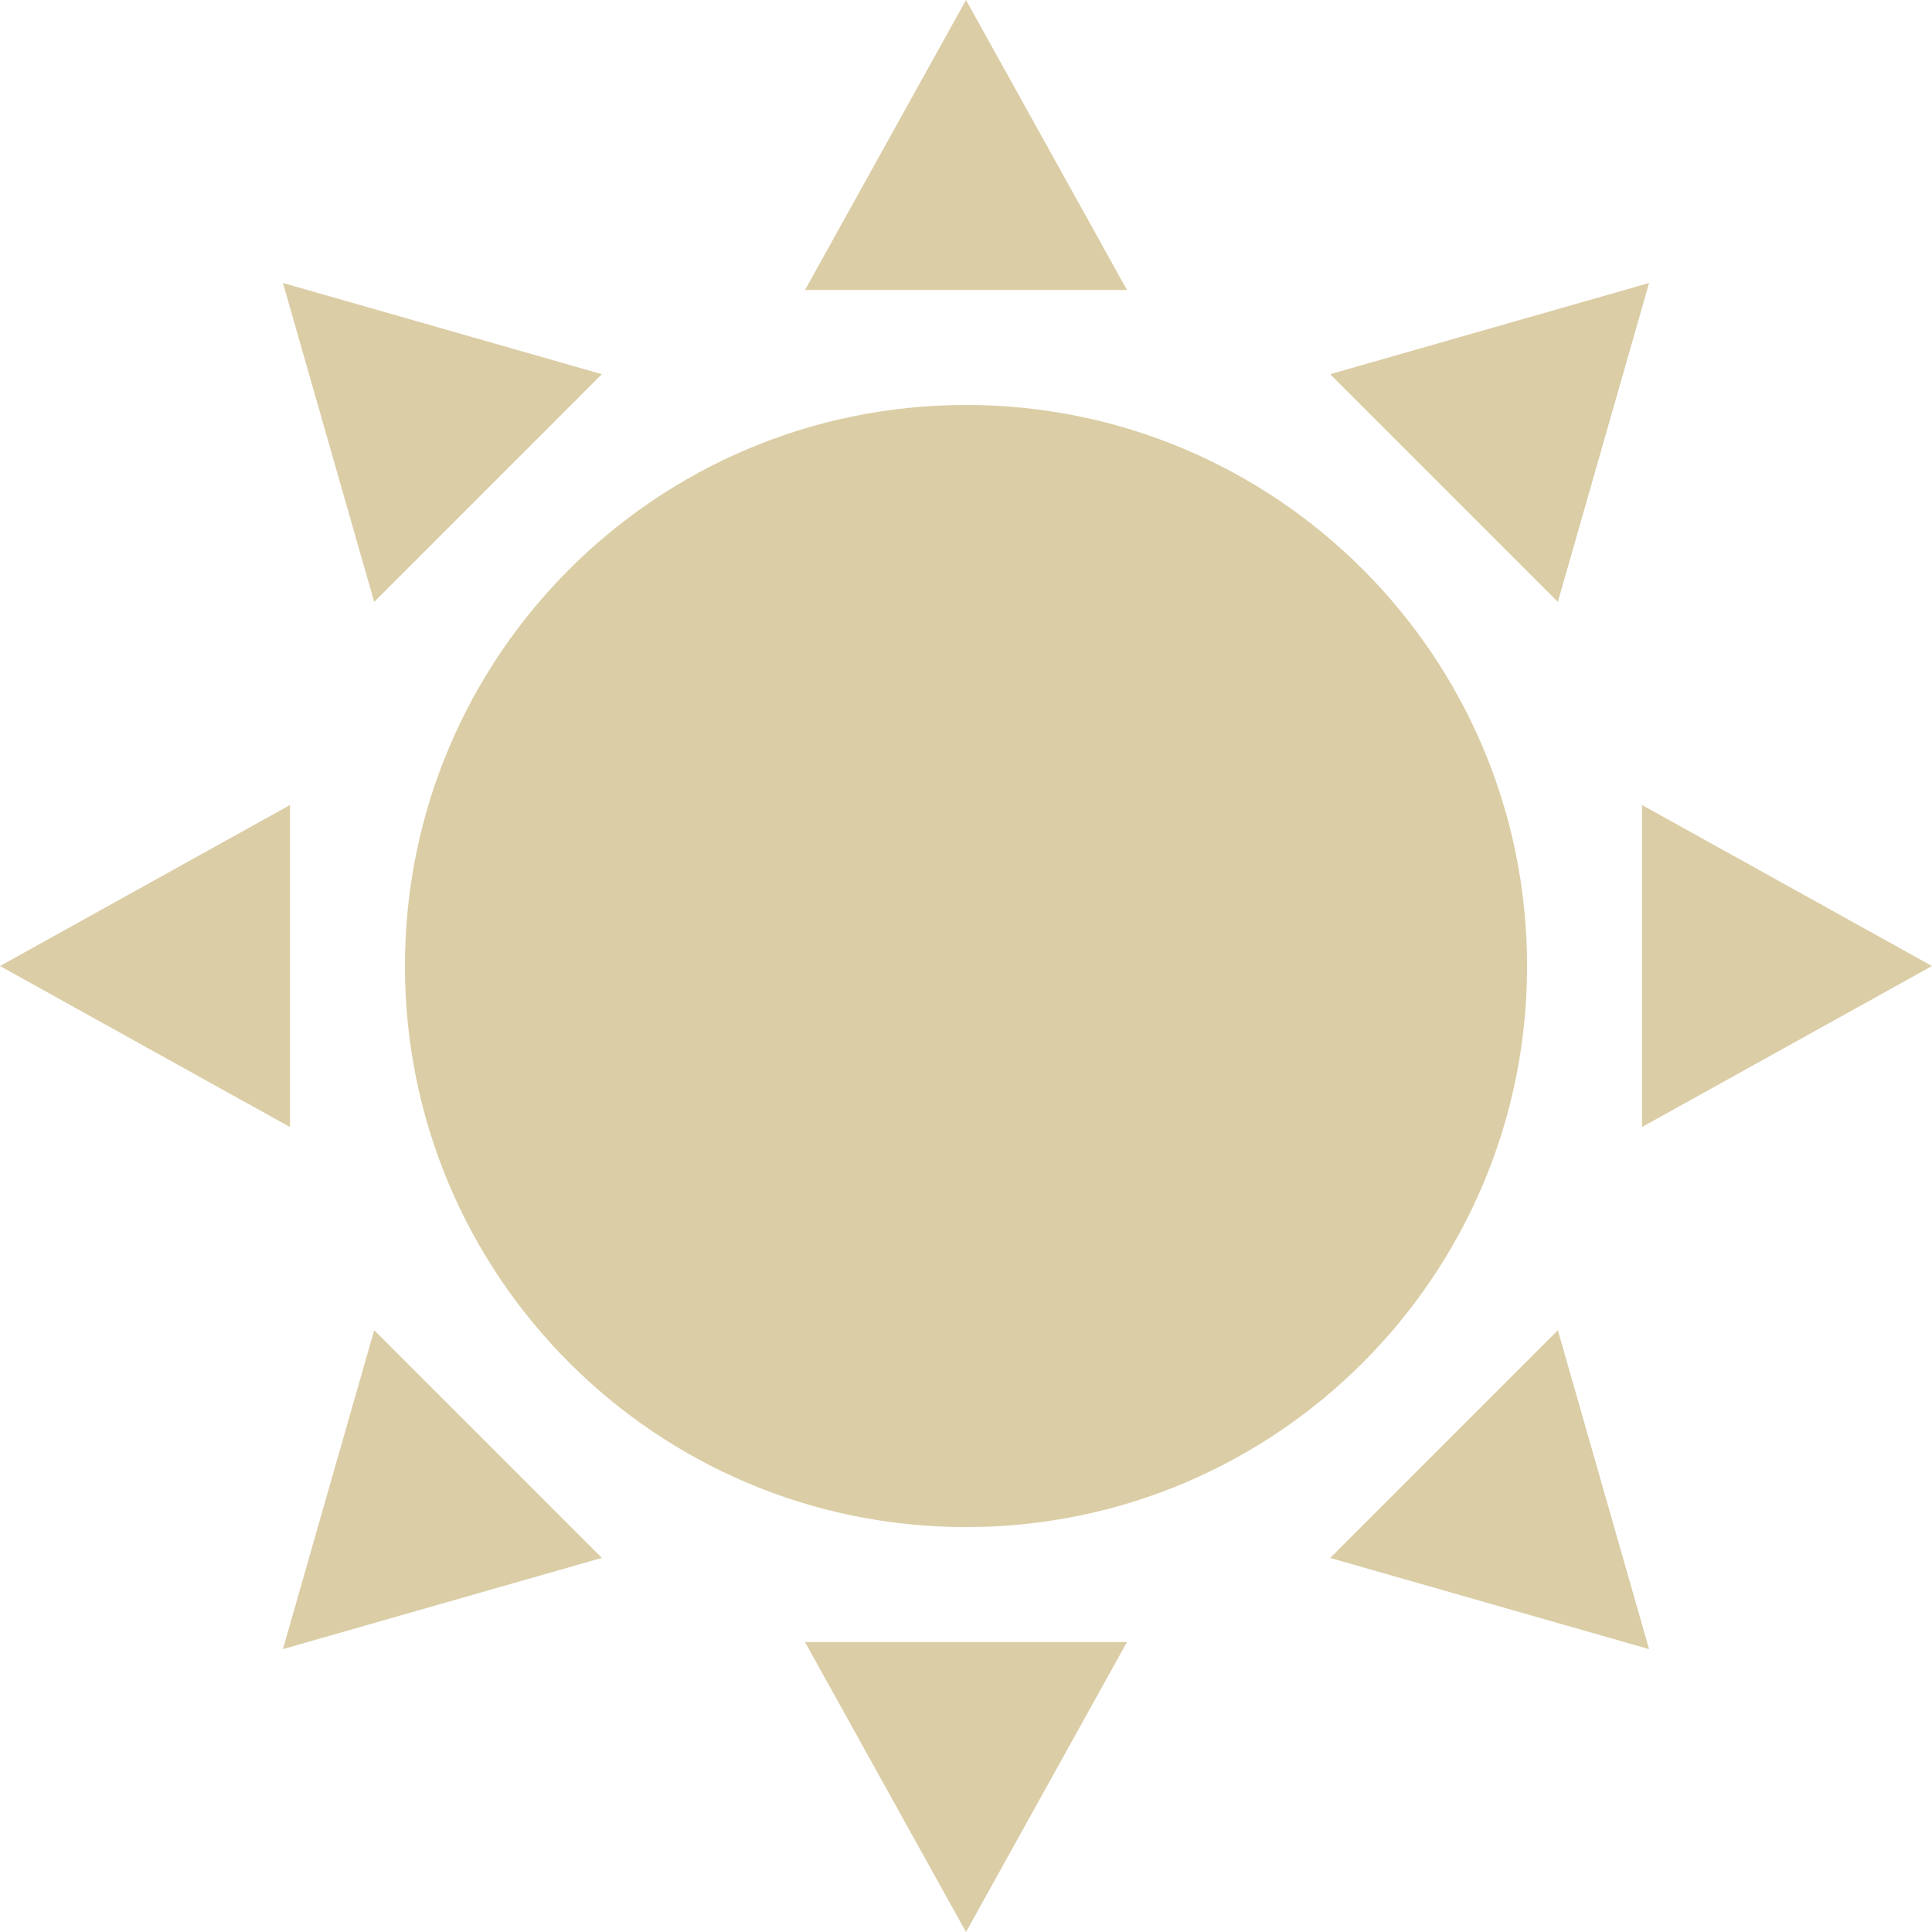 <?xml version="1.0" encoding="UTF-8"?>
<svg width="24px" height="24px" enable-background="new 0 0 240 240" version="1.1" viewBox="0 0 240 240" xml:space="preserve" xmlns="http://www.w3.org/2000/svg">
<g fill="#dbcda5">
<path d="m120 189.7c-38.492 0-69.696-31.205-69.696-69.697s31.204-69.697 69.696-69.697c38.494 0 69.699 31.205 69.699 69.697s-31.205 69.697-69.699 69.697zm83.975-49.697 36.025-20-36.025-20v40zm-167.95-40-36.025 20 36.025 20v-40zm83.975 140 20-36.025h-40l20 36.025zm0-240-20 36.025h40l-20-36.025zm-73.519 165.24-11.333 39.615 39.616-11.33-28.283-28.285zm118.76-118.76 28.283 28.285 11.332-39.613-39.615 11.328zm-130.09-11.329 11.332 39.614 28.283-28.285-39.615-11.329zm130.09 158.38 39.615 11.33-11.332-39.615-28.283 28.285z"/>
</g>
</svg>
